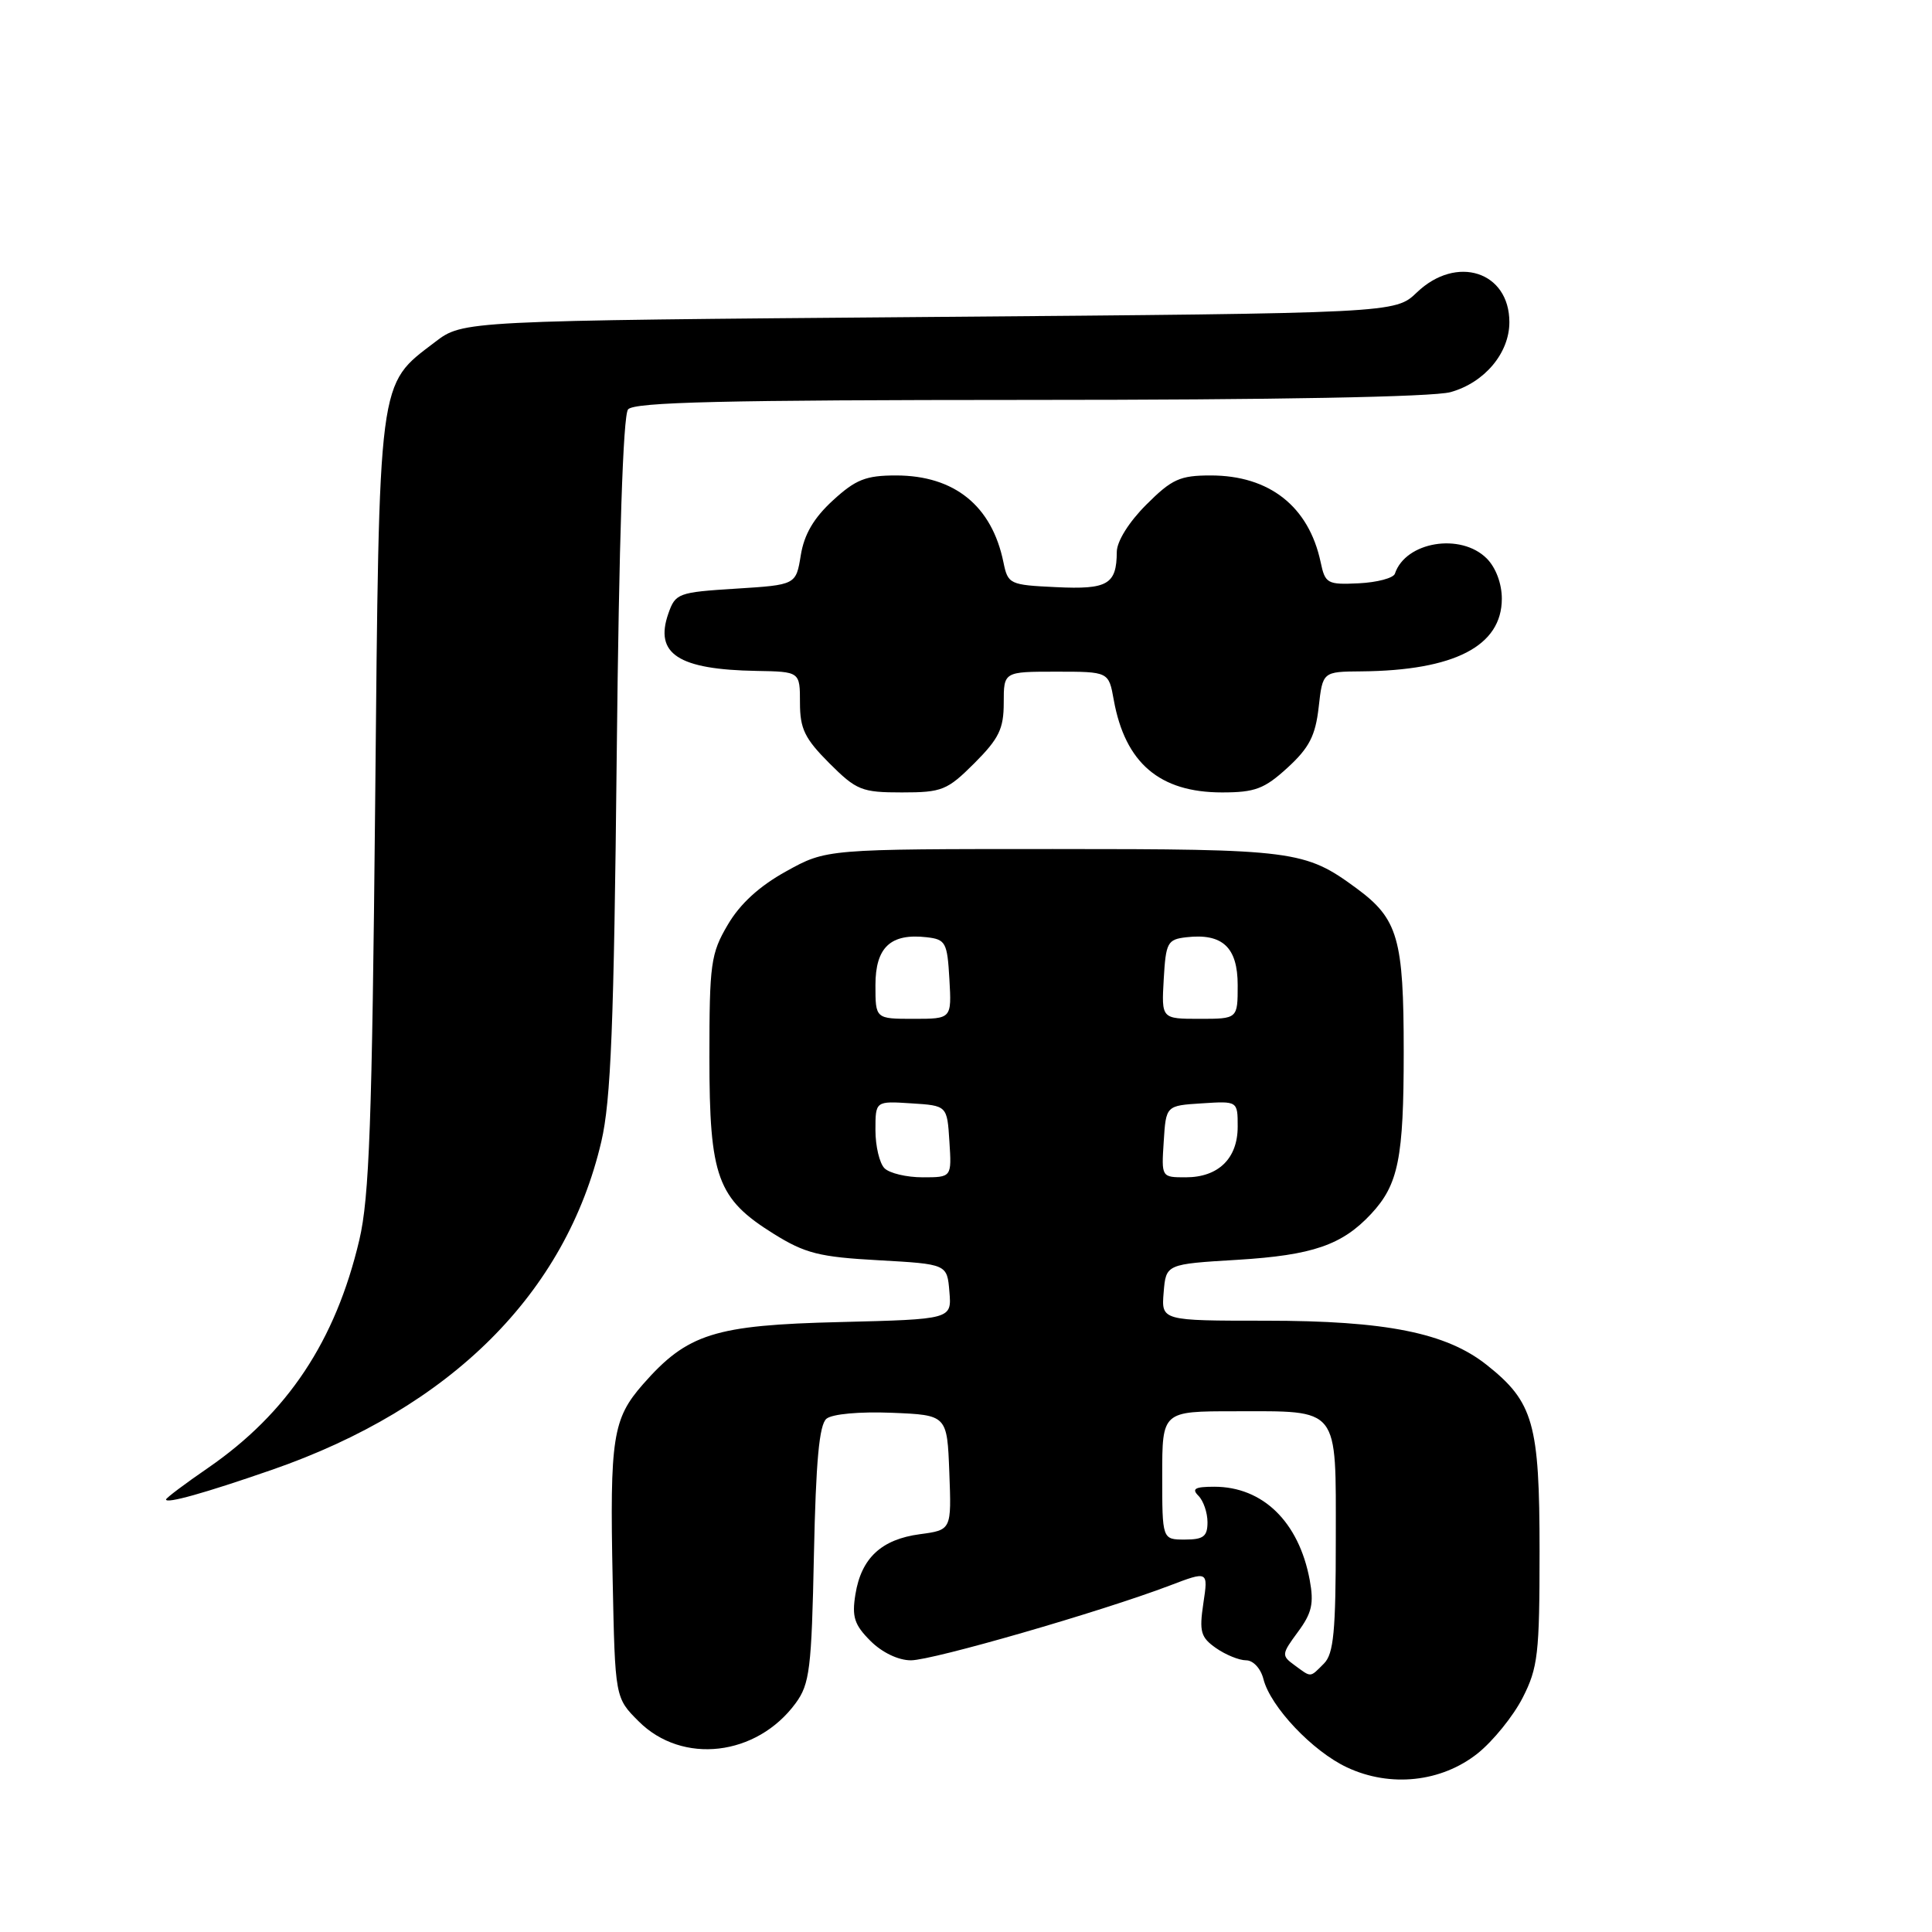 <?xml version="1.0" encoding="UTF-8" standalone="no"?>
<!DOCTYPE svg PUBLIC "-//W3C//DTD SVG 1.1//EN" "http://www.w3.org/Graphics/SVG/1.1/DTD/svg11.dtd" >
<svg xmlns="http://www.w3.org/2000/svg" xmlns:xlink="http://www.w3.org/1999/xlink" version="1.1" viewBox="0 0 256 256">
 <g >
 <path fill="currentColor"
d=" M 195.79 232.34 C 197.83 230.71 200.51 227.40 201.75 224.98 C 203.79 220.99 204.00 219.16 204.00 205.54 C 204.00 188.60 203.20 185.78 197.00 180.86 C 191.63 176.60 183.64 175.00 167.73 175.00 C 153.88 175.00 153.88 175.00 154.19 171.25 C 154.50 167.50 154.50 167.50 164.00 166.93 C 173.92 166.32 177.83 164.98 181.68 160.85 C 185.30 156.96 186.00 153.48 186.00 139.39 C 186.00 124.36 185.25 121.76 179.75 117.71 C 172.91 112.68 171.53 112.50 139.50 112.50 C 109.50 112.50 109.50 112.50 104.18 115.45 C 100.61 117.42 98.05 119.77 96.43 122.54 C 94.18 126.36 94.00 127.70 94.00 140.10 C 94.00 155.99 95.04 158.83 102.52 163.49 C 106.68 166.08 108.55 166.56 116.41 166.99 C 125.50 167.50 125.50 167.50 125.80 171.16 C 126.11 174.81 126.11 174.81 111.30 175.18 C 94.67 175.58 91.09 176.71 85.20 183.42 C 81.18 188.01 80.79 190.49 81.18 209.28 C 81.50 224.97 81.50 224.97 84.63 228.09 C 90.40 233.86 100.26 232.72 105.43 225.68 C 107.29 223.14 107.54 221.15 107.85 205.97 C 108.11 193.63 108.55 188.79 109.51 187.99 C 110.27 187.36 113.90 187.03 118.16 187.20 C 125.50 187.50 125.50 187.50 125.79 195.11 C 126.08 202.73 126.08 202.73 121.89 203.29 C 116.79 203.97 114.13 206.45 113.35 211.24 C 112.86 214.24 113.20 215.29 115.34 217.43 C 116.87 218.96 119.03 220.00 120.70 220.00 C 123.58 220.00 145.87 213.56 154.98 210.10 C 160.10 208.15 160.10 208.15 159.45 212.45 C 158.89 216.21 159.10 216.96 161.13 218.38 C 162.40 219.27 164.20 220.00 165.11 220.00 C 166.06 220.00 167.05 221.08 167.41 222.48 C 168.33 226.14 173.91 232.05 178.49 234.19 C 184.23 236.88 190.99 236.15 195.79 232.34 Z  M 36.00 194.77 C 59.75 186.54 74.98 171.37 79.68 151.26 C 80.95 145.82 81.35 135.78 81.72 100.00 C 82.02 71.64 82.56 55.05 83.22 54.25 C 84.01 53.28 95.89 53.00 136.37 52.99 C 169.01 52.99 189.88 52.60 192.20 51.96 C 196.70 50.71 200.00 46.79 200.00 42.69 C 200.00 35.97 192.99 33.72 187.74 38.75 C 184.87 41.50 184.87 41.50 123.11 42.00 C 61.34 42.50 61.34 42.50 57.66 45.31 C 50.03 51.13 50.26 49.39 49.71 106.51 C 49.30 148.57 48.94 158.69 47.61 164.31 C 44.46 177.68 38.11 187.24 27.56 194.51 C 24.50 196.61 22.00 198.49 22.00 198.69 C 22.00 199.28 27.08 197.86 36.00 194.77 Z  M 129.12 101.12 C 132.37 97.86 133.00 96.57 133.00 93.12 C 133.00 89.00 133.00 89.00 139.95 89.00 C 146.91 89.00 146.91 89.00 147.58 92.75 C 149.09 101.10 153.65 105.00 161.92 105.00 C 166.30 105.00 167.54 104.53 170.61 101.72 C 173.48 99.09 174.30 97.49 174.73 93.72 C 175.26 89.00 175.26 89.00 180.38 88.96 C 192.72 88.85 199.00 85.60 199.00 79.33 C 199.00 77.33 198.20 75.20 197.00 74.00 C 193.56 70.56 186.24 71.77 184.83 76.02 C 184.63 76.60 182.48 77.17 180.05 77.29 C 175.87 77.49 175.59 77.33 174.99 74.48 C 173.42 67.11 168.21 63.00 160.43 63.00 C 156.34 63.00 155.28 63.48 151.88 66.88 C 149.58 69.18 147.99 71.73 147.98 73.13 C 147.96 77.44 146.77 78.13 139.95 77.80 C 133.76 77.51 133.56 77.41 132.96 74.50 C 131.43 67.02 126.47 63.01 118.74 63.00 C 114.73 63.00 113.39 63.53 110.36 66.31 C 107.83 68.63 106.56 70.80 106.11 73.56 C 105.47 77.50 105.47 77.50 97.51 78.00 C 89.86 78.48 89.50 78.61 88.56 81.30 C 86.69 86.65 89.88 88.72 100.25 88.90 C 106.00 89.00 106.00 89.00 106.00 93.12 C 106.00 96.57 106.63 97.86 109.88 101.12 C 113.49 104.72 114.17 105.00 119.50 105.00 C 124.83 105.00 125.51 104.72 129.12 101.12 Z  M 171.55 220.66 C 169.78 219.37 169.80 219.20 171.98 216.24 C 173.84 213.73 174.12 212.46 173.54 209.33 C 172.10 201.65 167.33 197.00 160.90 197.00 C 158.33 197.00 157.87 197.27 158.80 198.20 C 159.46 198.86 160.00 200.44 160.00 201.70 C 160.00 203.59 159.46 204.00 157.00 204.00 C 154.00 204.00 154.00 204.00 154.00 195.50 C 154.00 187.00 154.00 187.00 163.57 187.00 C 177.62 187.00 177.00 186.21 177.00 203.96 C 177.00 216.17 176.72 219.14 175.43 220.43 C 173.54 222.32 173.80 222.31 171.55 220.66 Z  M 117.20 154.80 C 116.54 154.14 116.00 151.87 116.00 149.75 C 116.00 145.89 116.00 145.89 120.75 146.20 C 125.50 146.50 125.50 146.50 125.80 151.25 C 126.11 156.00 126.11 156.00 122.25 156.00 C 120.13 156.00 117.86 155.46 117.20 154.80 Z  M 154.20 151.25 C 154.50 146.50 154.50 146.50 159.25 146.20 C 164.00 145.89 164.00 145.89 164.00 149.29 C 164.00 153.50 161.44 156.00 157.12 156.00 C 153.89 156.00 153.89 156.00 154.20 151.25 Z  M 116.00 130.54 C 116.00 125.52 118.01 123.64 122.80 124.19 C 125.31 124.48 125.52 124.88 125.80 129.75 C 126.10 135.00 126.10 135.00 121.05 135.00 C 116.00 135.00 116.00 135.00 116.00 130.54 Z  M 154.20 129.75 C 154.48 124.88 154.69 124.48 157.20 124.19 C 161.99 123.64 164.00 125.52 164.00 130.54 C 164.00 135.00 164.00 135.00 158.95 135.00 C 153.90 135.00 153.90 135.00 154.20 129.75 Z "/>
</g>
</svg>